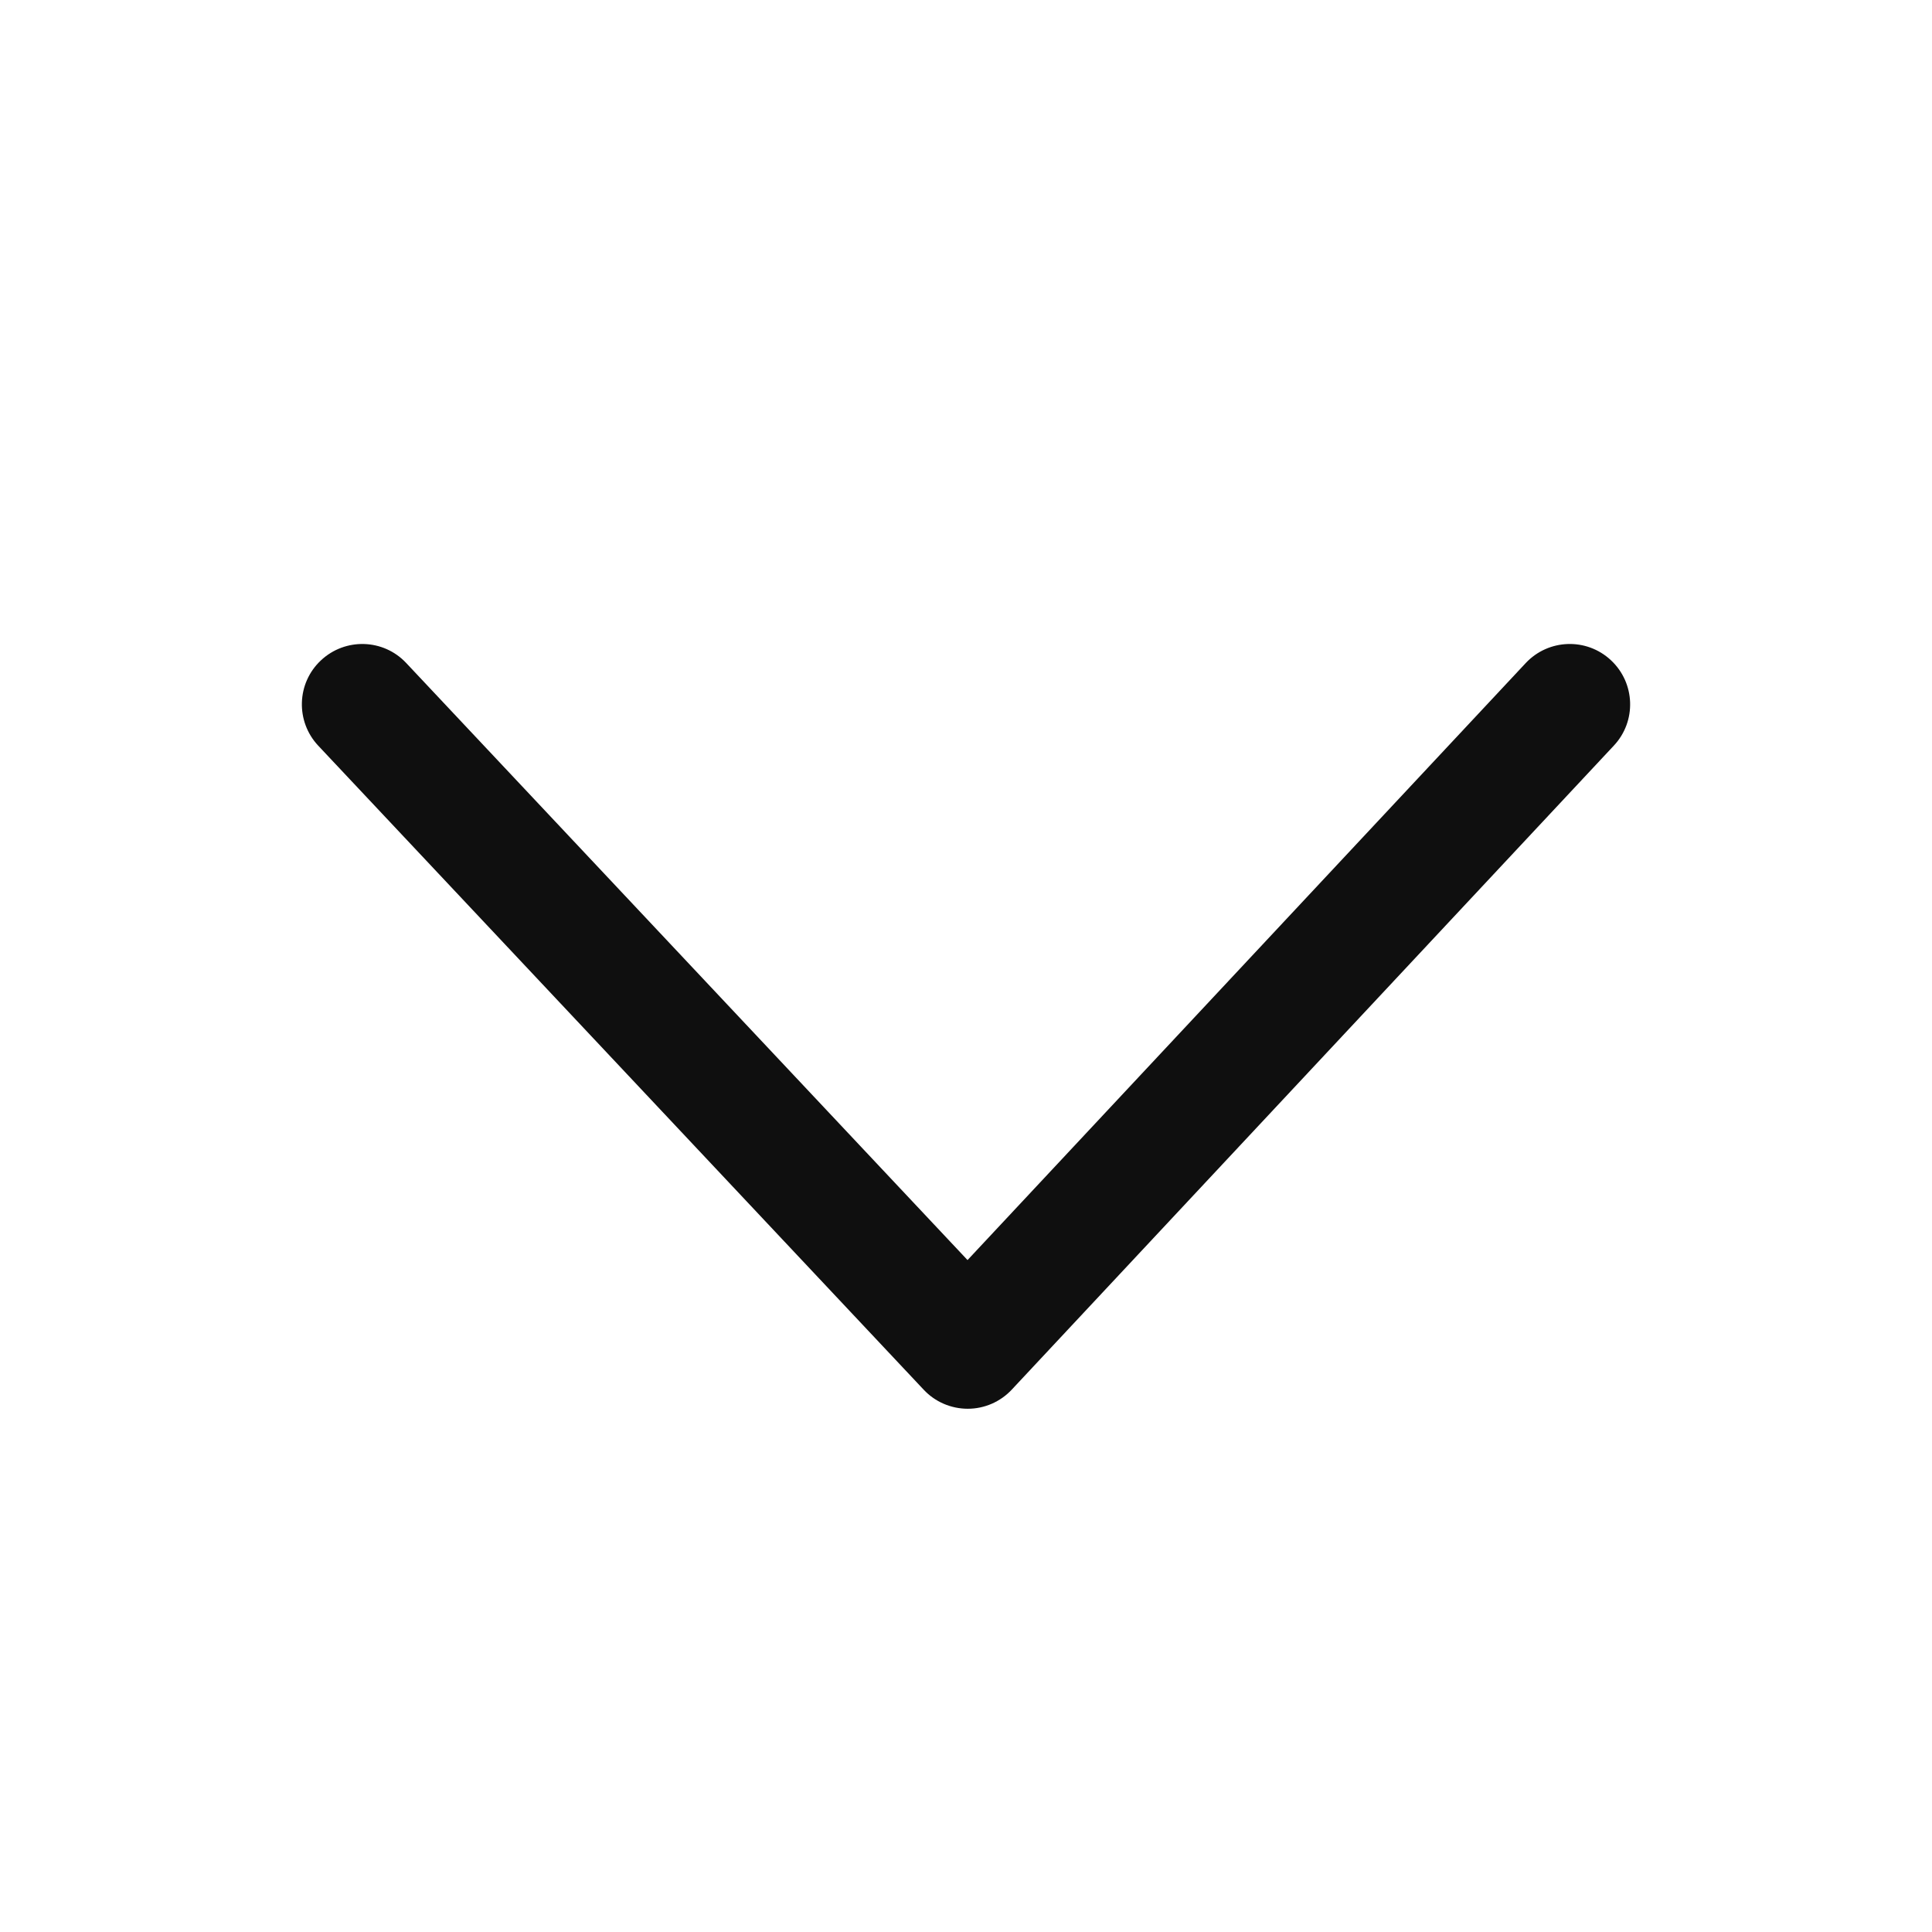 <svg width="24" height="24" viewBox="0 0 24 24" fill="none" xmlns="http://www.w3.org/2000/svg">
<path fill-rule="evenodd" clip-rule="evenodd" d="M20.012 8.202C20.315 8.485 20.331 8.96 20.048 9.262L12.569 17.262C12.427 17.414 12.229 17.5 12.022 17.5C11.815 17.5 11.616 17.415 11.475 17.264L3.954 9.264C3.67 8.962 3.684 8.487 3.986 8.204C4.288 7.92 4.763 7.934 5.046 8.236L12.019 15.653L18.952 8.238C19.235 7.935 19.71 7.919 20.012 8.202Z" fill="#0F0F0F"/>
</svg>

